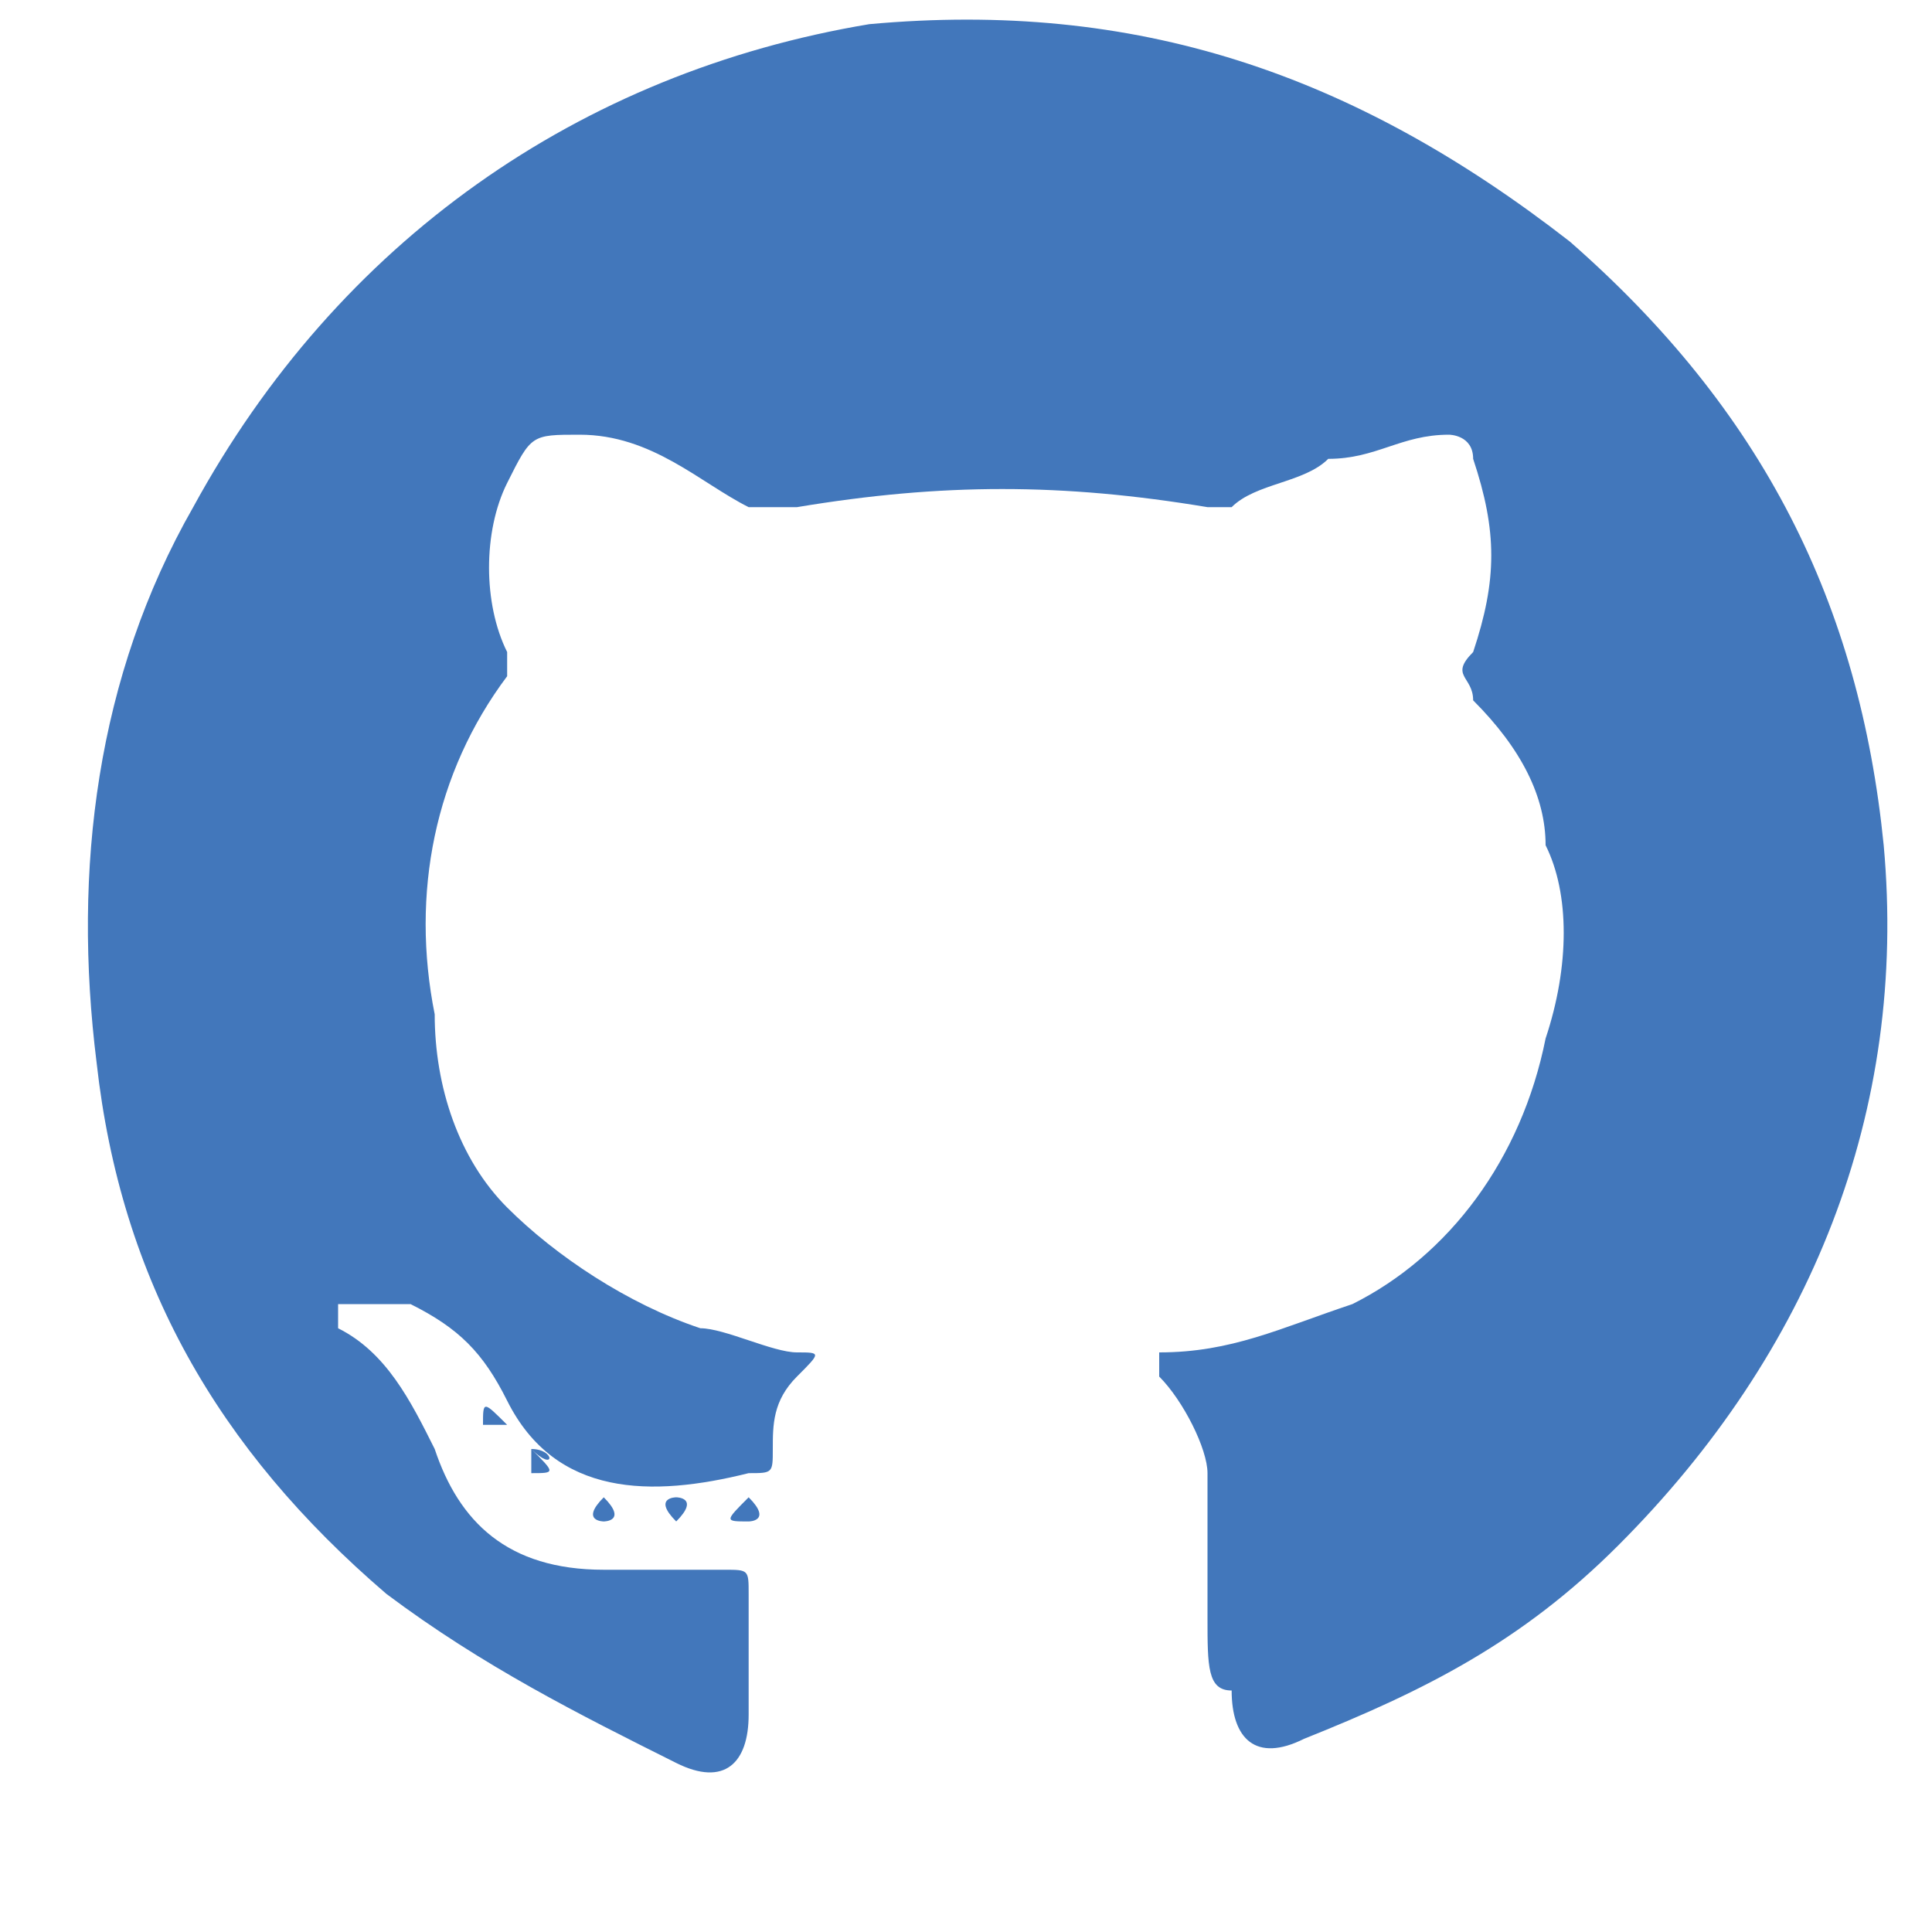 <?xml version="1.0" encoding="utf-8"?>
<!-- Generator: Adobe Illustrator 19.0.0, SVG Export Plug-In . SVG Version: 6.00 Build 0)  -->
<svg version="1.1" id="Layer_1" xmlns="http://www.w3.org/2000/svg" xmlns:xlink="http://www.w3.org/1999/xlink" x="0px" y="0px"
	 viewBox="-90 17 8 8" style="enable-background:new -90 17 8 8;" xml:space="preserve">
<style type="text/css">
	.st0{fill:#4277BB;}
</style>
<g id="XMLID_41_">
	<path id="XMLID_116_" class="st0" d="M-85,23.7c0-0.2,0-0.4,0-0.6c0-0.1-0.1-0.3-0.2-0.4c0,0,0-0.1,0-0.1c0.3,0,0.5-0.1,0.8-0.2
		c0.4-0.2,0.7-0.6,0.8-1.1c0.1-0.3,0.1-0.6,0-0.8c0-0.2-0.1-0.4-0.3-0.6c0-0.1-0.1-0.1,0-0.2c0.1-0.3,0.1-0.5,0-0.8
		c0-0.1-0.1-0.1-0.1-0.1c-0.2,0-0.3,0.1-0.5,0.1c-0.1,0.1-0.3,0.1-0.4,0.2c0,0-0.1,0-0.1,0c-0.6-0.1-1.1-0.1-1.7,0
		c-0.1,0-0.1,0-0.2,0c-0.2-0.1-0.4-0.3-0.7-0.3c-0.2,0-0.2,0-0.3,0.2c-0.1,0.2-0.1,0.5,0,0.7c0,0,0,0.1,0,0.1
		c-0.3,0.4-0.4,0.9-0.3,1.4c0,0.3,0.1,0.6,0.3,0.8c0.2,0.2,0.5,0.4,0.8,0.5c0.1,0,0.3,0.1,0.4,0.1c0.1,0,0.1,0,0,0.1
		c-0.1,0.1-0.1,0.2-0.1,0.3c0,0.1,0,0.1-0.1,0.1c-0.4,0.1-0.8,0.1-1-0.3c-0.1-0.2-0.2-0.3-0.4-0.4c-0.1,0-0.1,0-0.2,0
		c0,0-0.1,0-0.1,0c0,0,0,0.1,0,0.1c0,0,0,0,0,0c0.2,0.1,0.3,0.3,0.4,0.5c0.1,0.3,0.3,0.5,0.7,0.5c0.2,0,0.3,0,0.5,0
		c0.1,0,0.1,0,0.1,0.1c0,0.2,0,0.3,0,0.5c0,0.2-0.1,0.3-0.3,0.2c-0.4-0.2-0.8-0.4-1.2-0.7c-0.7-0.6-1.1-1.3-1.2-2.2
		c-0.1-0.8,0-1.6,0.4-2.3c0.6-1.1,1.6-1.8,2.8-2c1.1-0.1,2,0.2,2.9,0.9c0.8,0.7,1.2,1.5,1.3,2.5c0.1,1.1-0.3,2.1-1.1,2.9
		c-0.4,0.4-0.8,0.6-1.3,0.8c-0.2,0.1-0.3,0-0.3-0.2C-85,24-85,23.9-85,23.7z"/>
	<path id="XMLID_115_" class="st0" d="M-87.2,23.3C-87.2,23.3-87.3,23.3-87.2,23.3c-0.1-0.1,0-0.1,0-0.1
		C-87.2,23.2-87.1,23.2-87.2,23.3C-87.1,23.3-87.2,23.3-87.2,23.3z"/>
	<path id="XMLID_114_" class="st0" d="M-87.5,23.2C-87.5,23.2-87.4,23.2-87.5,23.2c0.1,0.1,0,0.1,0,0.1
		C-87.5,23.3-87.6,23.3-87.5,23.2C-87.6,23.2-87.5,23.2-87.5,23.2z"/>
	<path id="XMLID_113_" class="st0" d="M-87.8,23C-87.7,23-87.7,23.1-87.8,23c0.1,0.1,0.1,0.1,0,0.1C-87.8,23.2-87.8,23.1-87.8,23
		C-87.8,23-87.8,23-87.8,23z"/>
	<path id="XMLID_112_" class="st0" d="M-86.9,23.2C-86.9,23.2-86.8,23.2-86.9,23.2c0.1,0.1,0,0.1,0,0.1C-87,23.3-87,23.3-86.9,23.2
		C-87,23.2-86.9,23.2-86.9,23.2z"/>
	<path id="XMLID_111_" class="st0" d="M-87.9,22.9C-87.9,22.9-87.9,22.9-87.9,22.9c-0.1,0-0.1,0-0.1,0C-88,22.8-88,22.8-87.9,22.9
		C-87.9,22.8-87.9,22.9-87.9,22.9z"/>
	<path id="XMLID_110_" class="st0" d="M-88.2,22.5C-88.2,22.6-88.2,22.6-88.2,22.5c-0.1,0-0.1,0-0.1,0
		C-88.3,22.5-88.3,22.5-88.2,22.5C-88.2,22.5-88.2,22.5-88.2,22.5z"/>
</g>
</svg>
